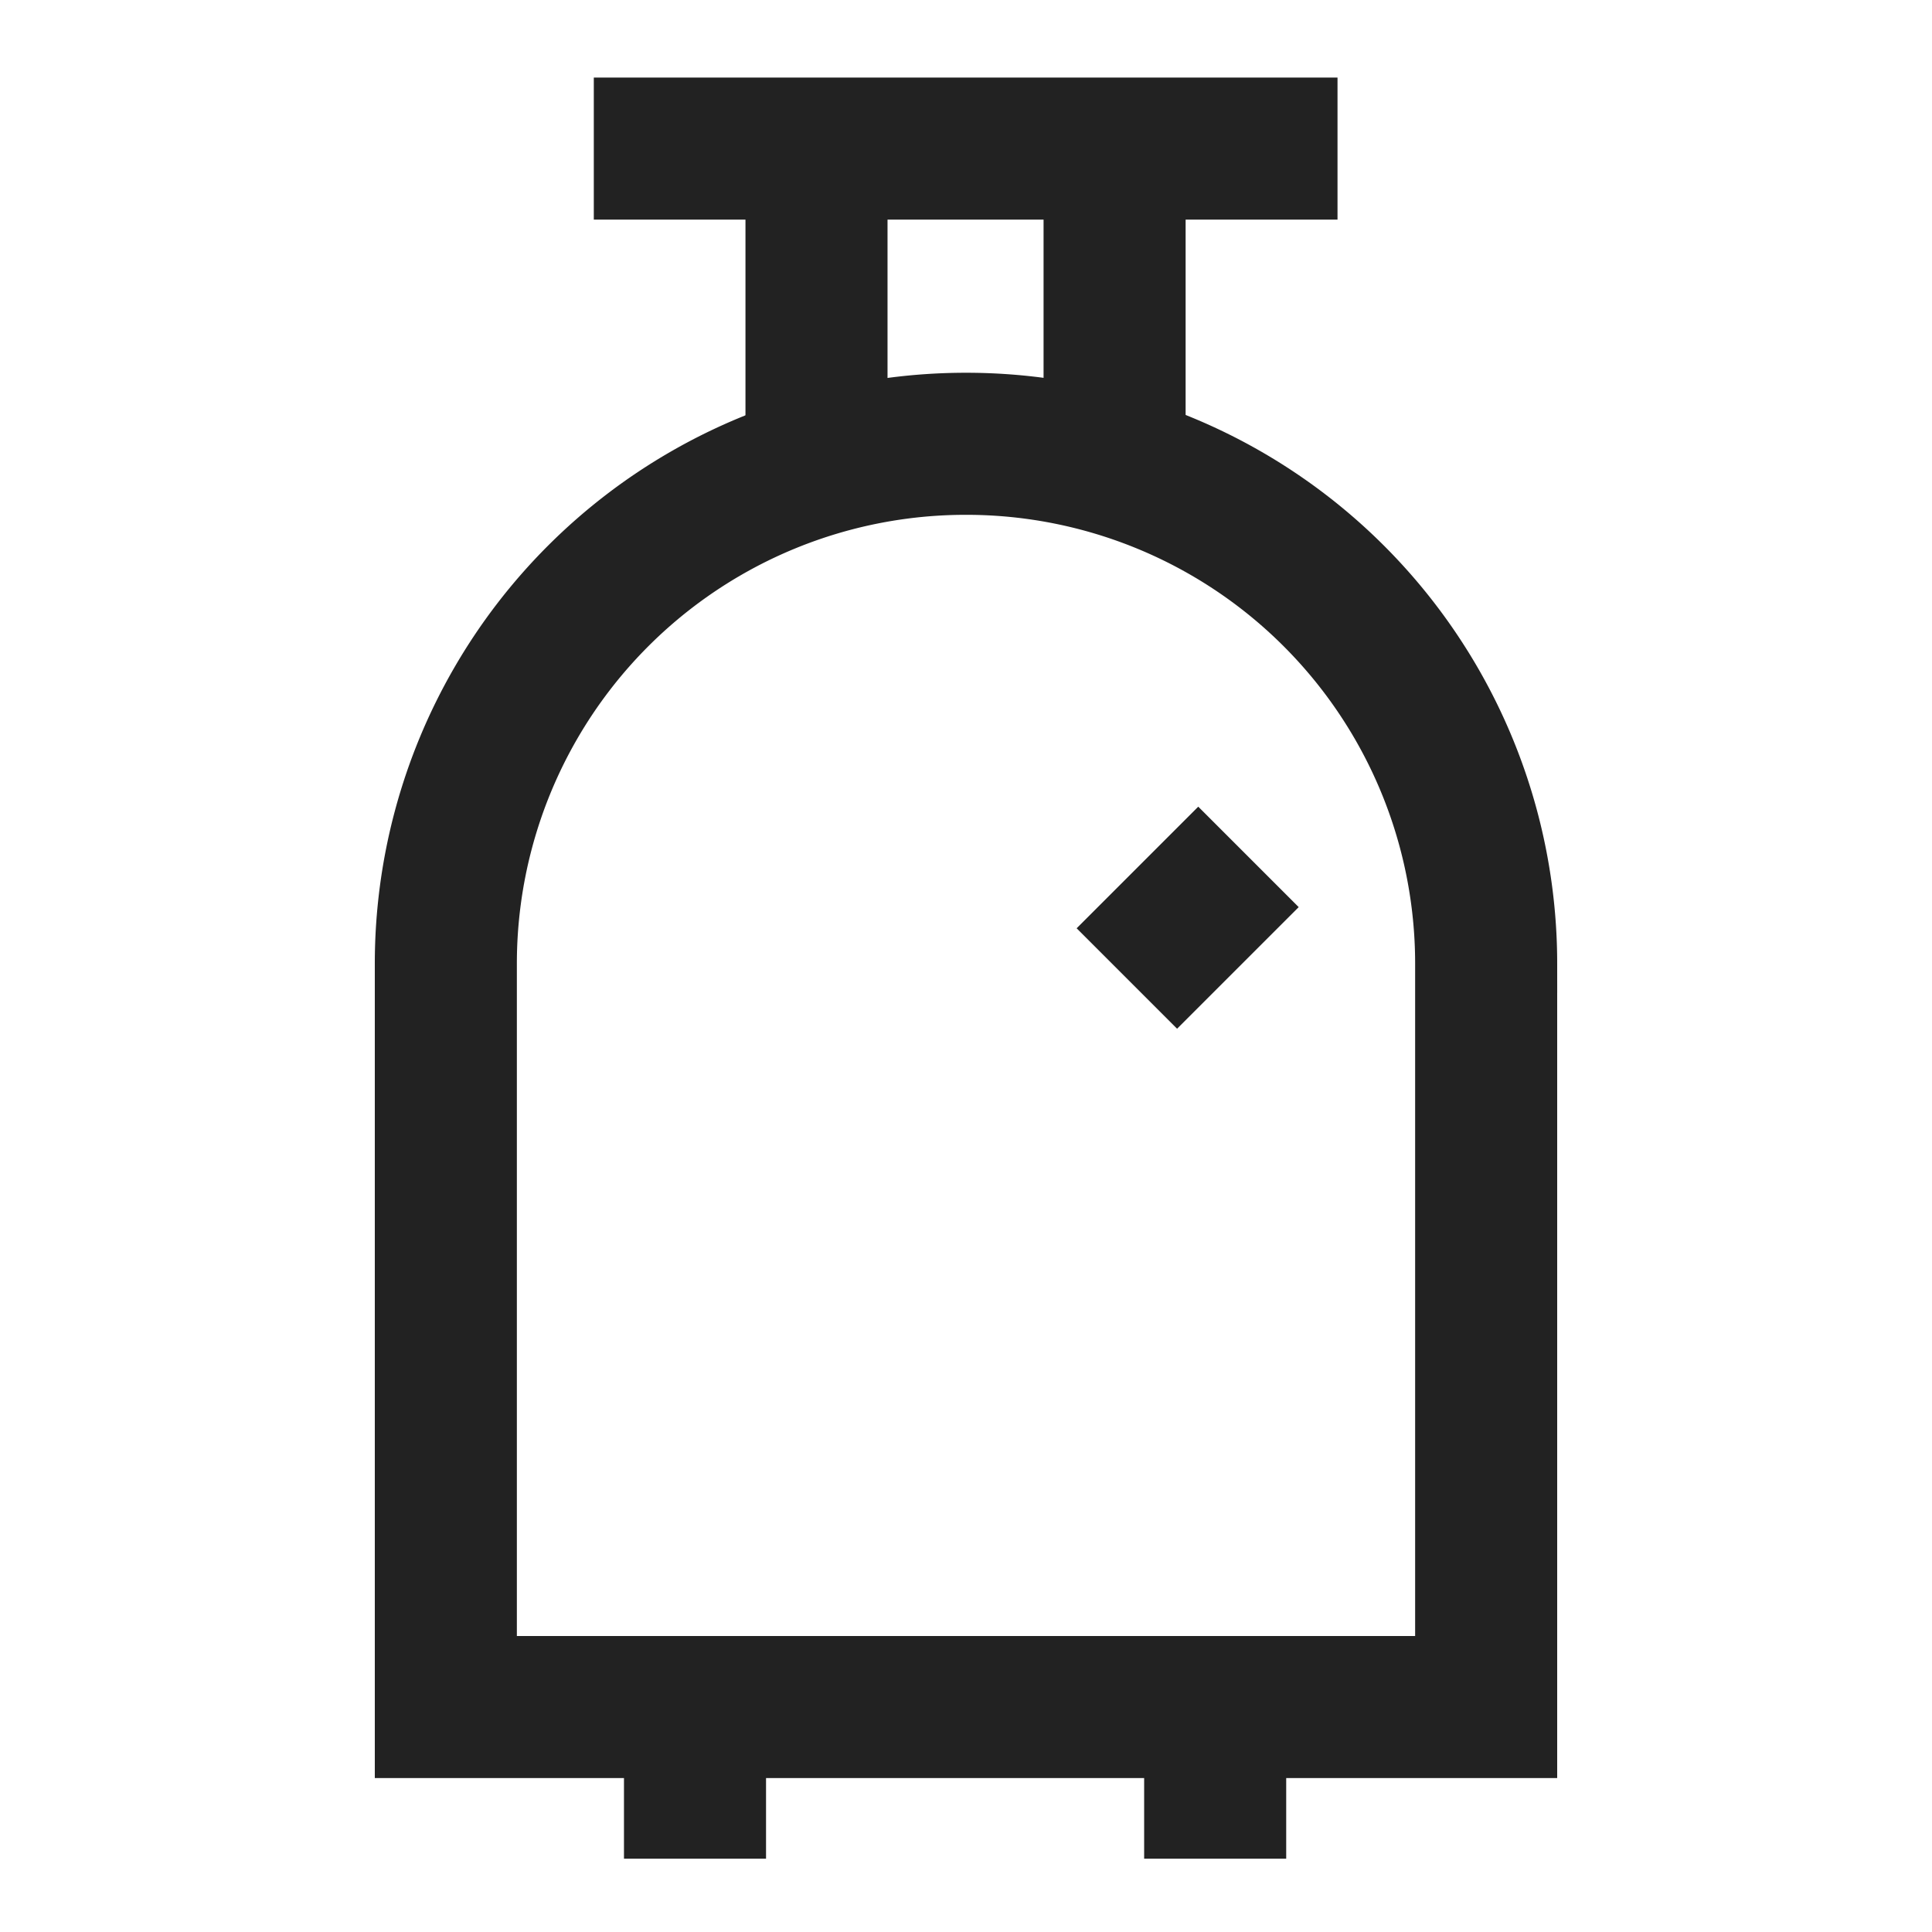 <svg xmlns="http://www.w3.org/2000/svg" id="prefix__ico_bag" width="34" height="34" viewBox="0 0 34 34">
    <defs>
        <style>
            .prefix__cls-1{fill:none;stroke:#222;stroke-miterlimit:10;stroke-width:2.5px}
        </style>
    </defs>
    <g id="prefix__ico_bag-2" transform="translate(7.846 2.615)">
        <path id="prefix__패스_1072" d="M248.287 175.761h18.308v-13.089a9.148 9.148 0 0 0-9.154-9.142 9.148 9.148 0 0 0-9.154 9.142z" class="prefix__cls-1" transform="translate(-248.287 -148.335)"/>
        <path id="prefix__선_337" d="M0 0L0 2.67" class="prefix__cls-1" transform="translate(4.385 27.425)"/>
        <path id="prefix__선_338" d="M0 0L0 2.67" class="prefix__cls-1" transform="translate(13.539 27.425)"/>
        <path id="prefix__선_339" d="M2.14 0L0 2.14" class="prefix__cls-1" transform="translate(11.985 12.465)"/>
        <path id="prefix__선_340" d="M0 0L0 5.364" class="prefix__cls-1" transform="translate(6.523 .018)"/>
        <path id="prefix__선_341" d="M0 0L0 5.364" class="prefix__cls-1" transform="translate(11.769 .018)"/>
        <path id="prefix__선_342" d="M0 0L13.088 0" class="prefix__cls-1" transform="translate(2.604)"/>
    </g>
    <path id="prefix__area" d="M0 0H34V34H0z" style="fill:#fff;opacity:0"/>
</svg>
